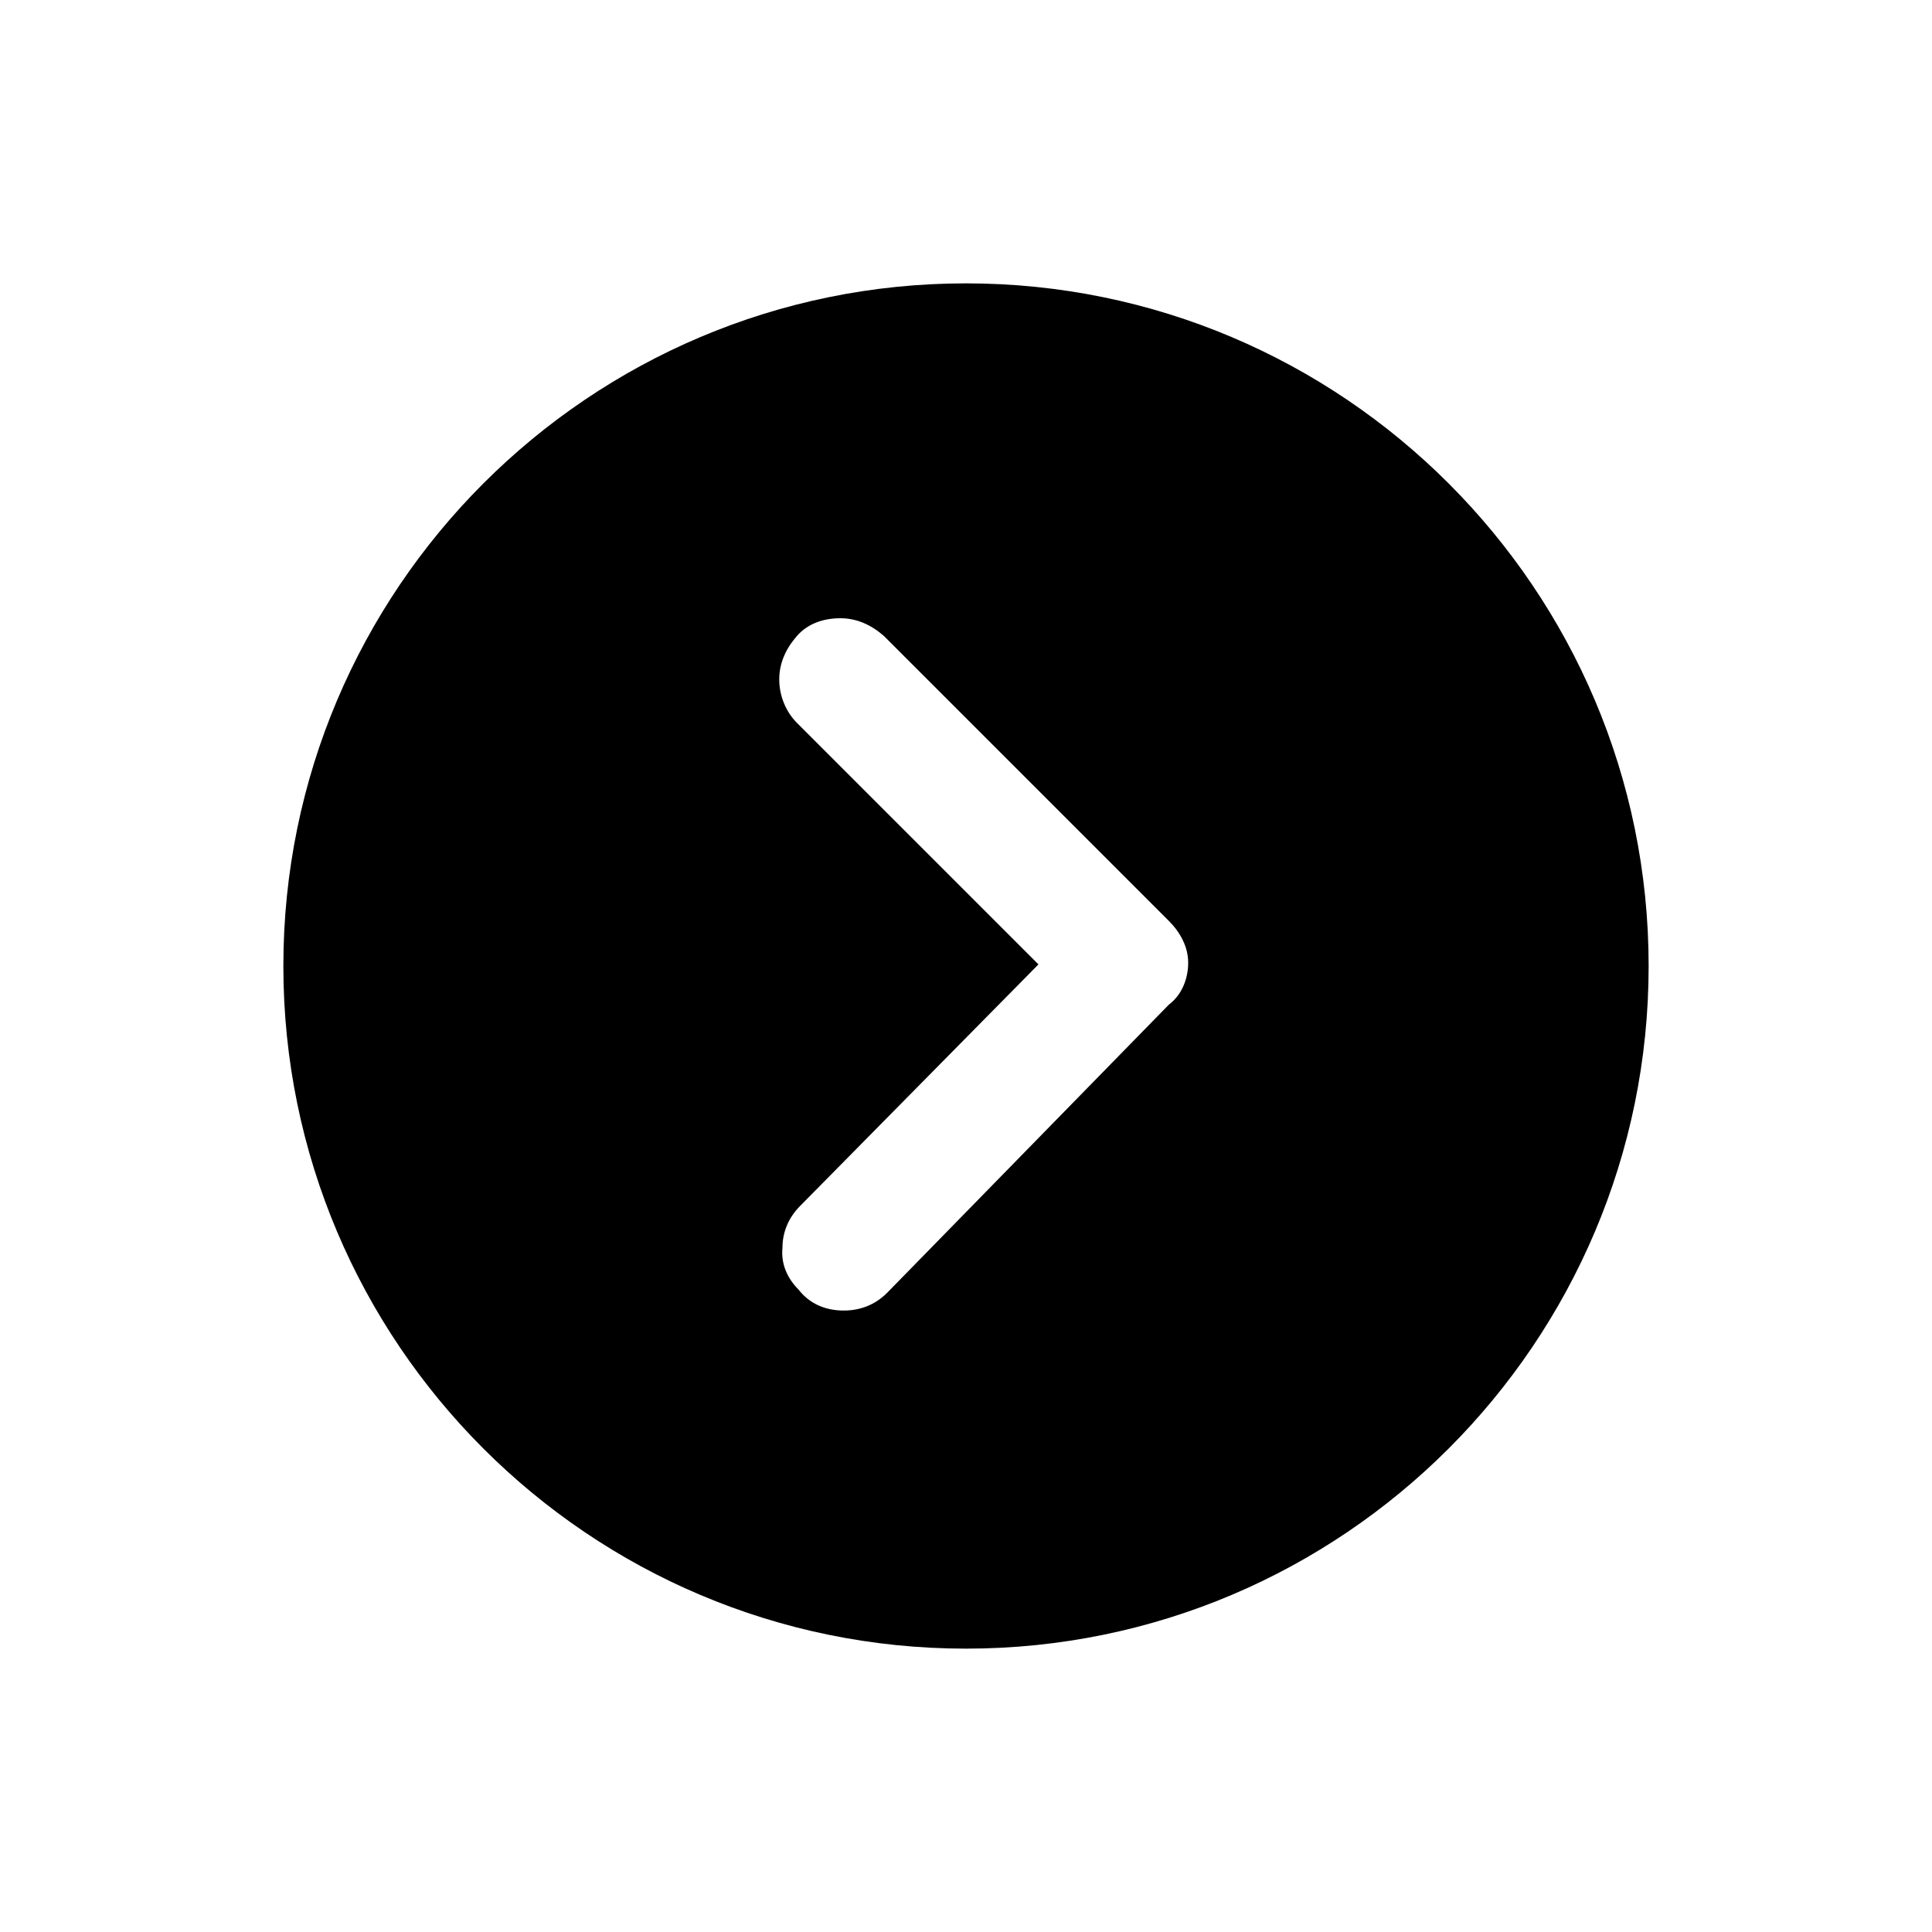 <?xml version="1.0" encoding="UTF-8"?>
<svg xmlns="http://www.w3.org/2000/svg" version="1.1" viewBox="0 0 120 120">
  <defs>
    <style>
      .cls-1 {
        fill: none;
      }
    </style>
  </defs>
  <!-- Generator: Adobe Illustrator 28.7.1, SVG Export Plug-In . SVG Version: 1.2.0 Build 142)  -->
  <g>
    <g id="Layer_1">
      <g id="start-here_x5F_alt.filled">
        <rect id="BG" class="cls-1" width="120" height="120"/>
        <path d="M60,17.6c-23.4,0-42.4,19-42.4,42.4s19,42.4,42.4,42.4,42.4-19,42.4-42.4-19-42.4-42.4-42.4ZM55.1,80.3c-.7.7-1.6,1.1-2.7,1.1s-2.1-.4-2.8-1.3c-.7-.7-1.1-1.6-1-2.6,0-1,.4-1.9,1.1-2.6l14.8-15-15-15c-.7-.7-1.1-1.7-1.1-2.7s.4-1.9,1.1-2.7,1.7-1.1,2.7-1.1,1.9.4,2.7,1.1l17.7,17.7c.7.7,1.2,1.6,1.2,2.6s-.4,2-1.2,2.6"/>
      </g>
    </g>
  </g>
</svg>